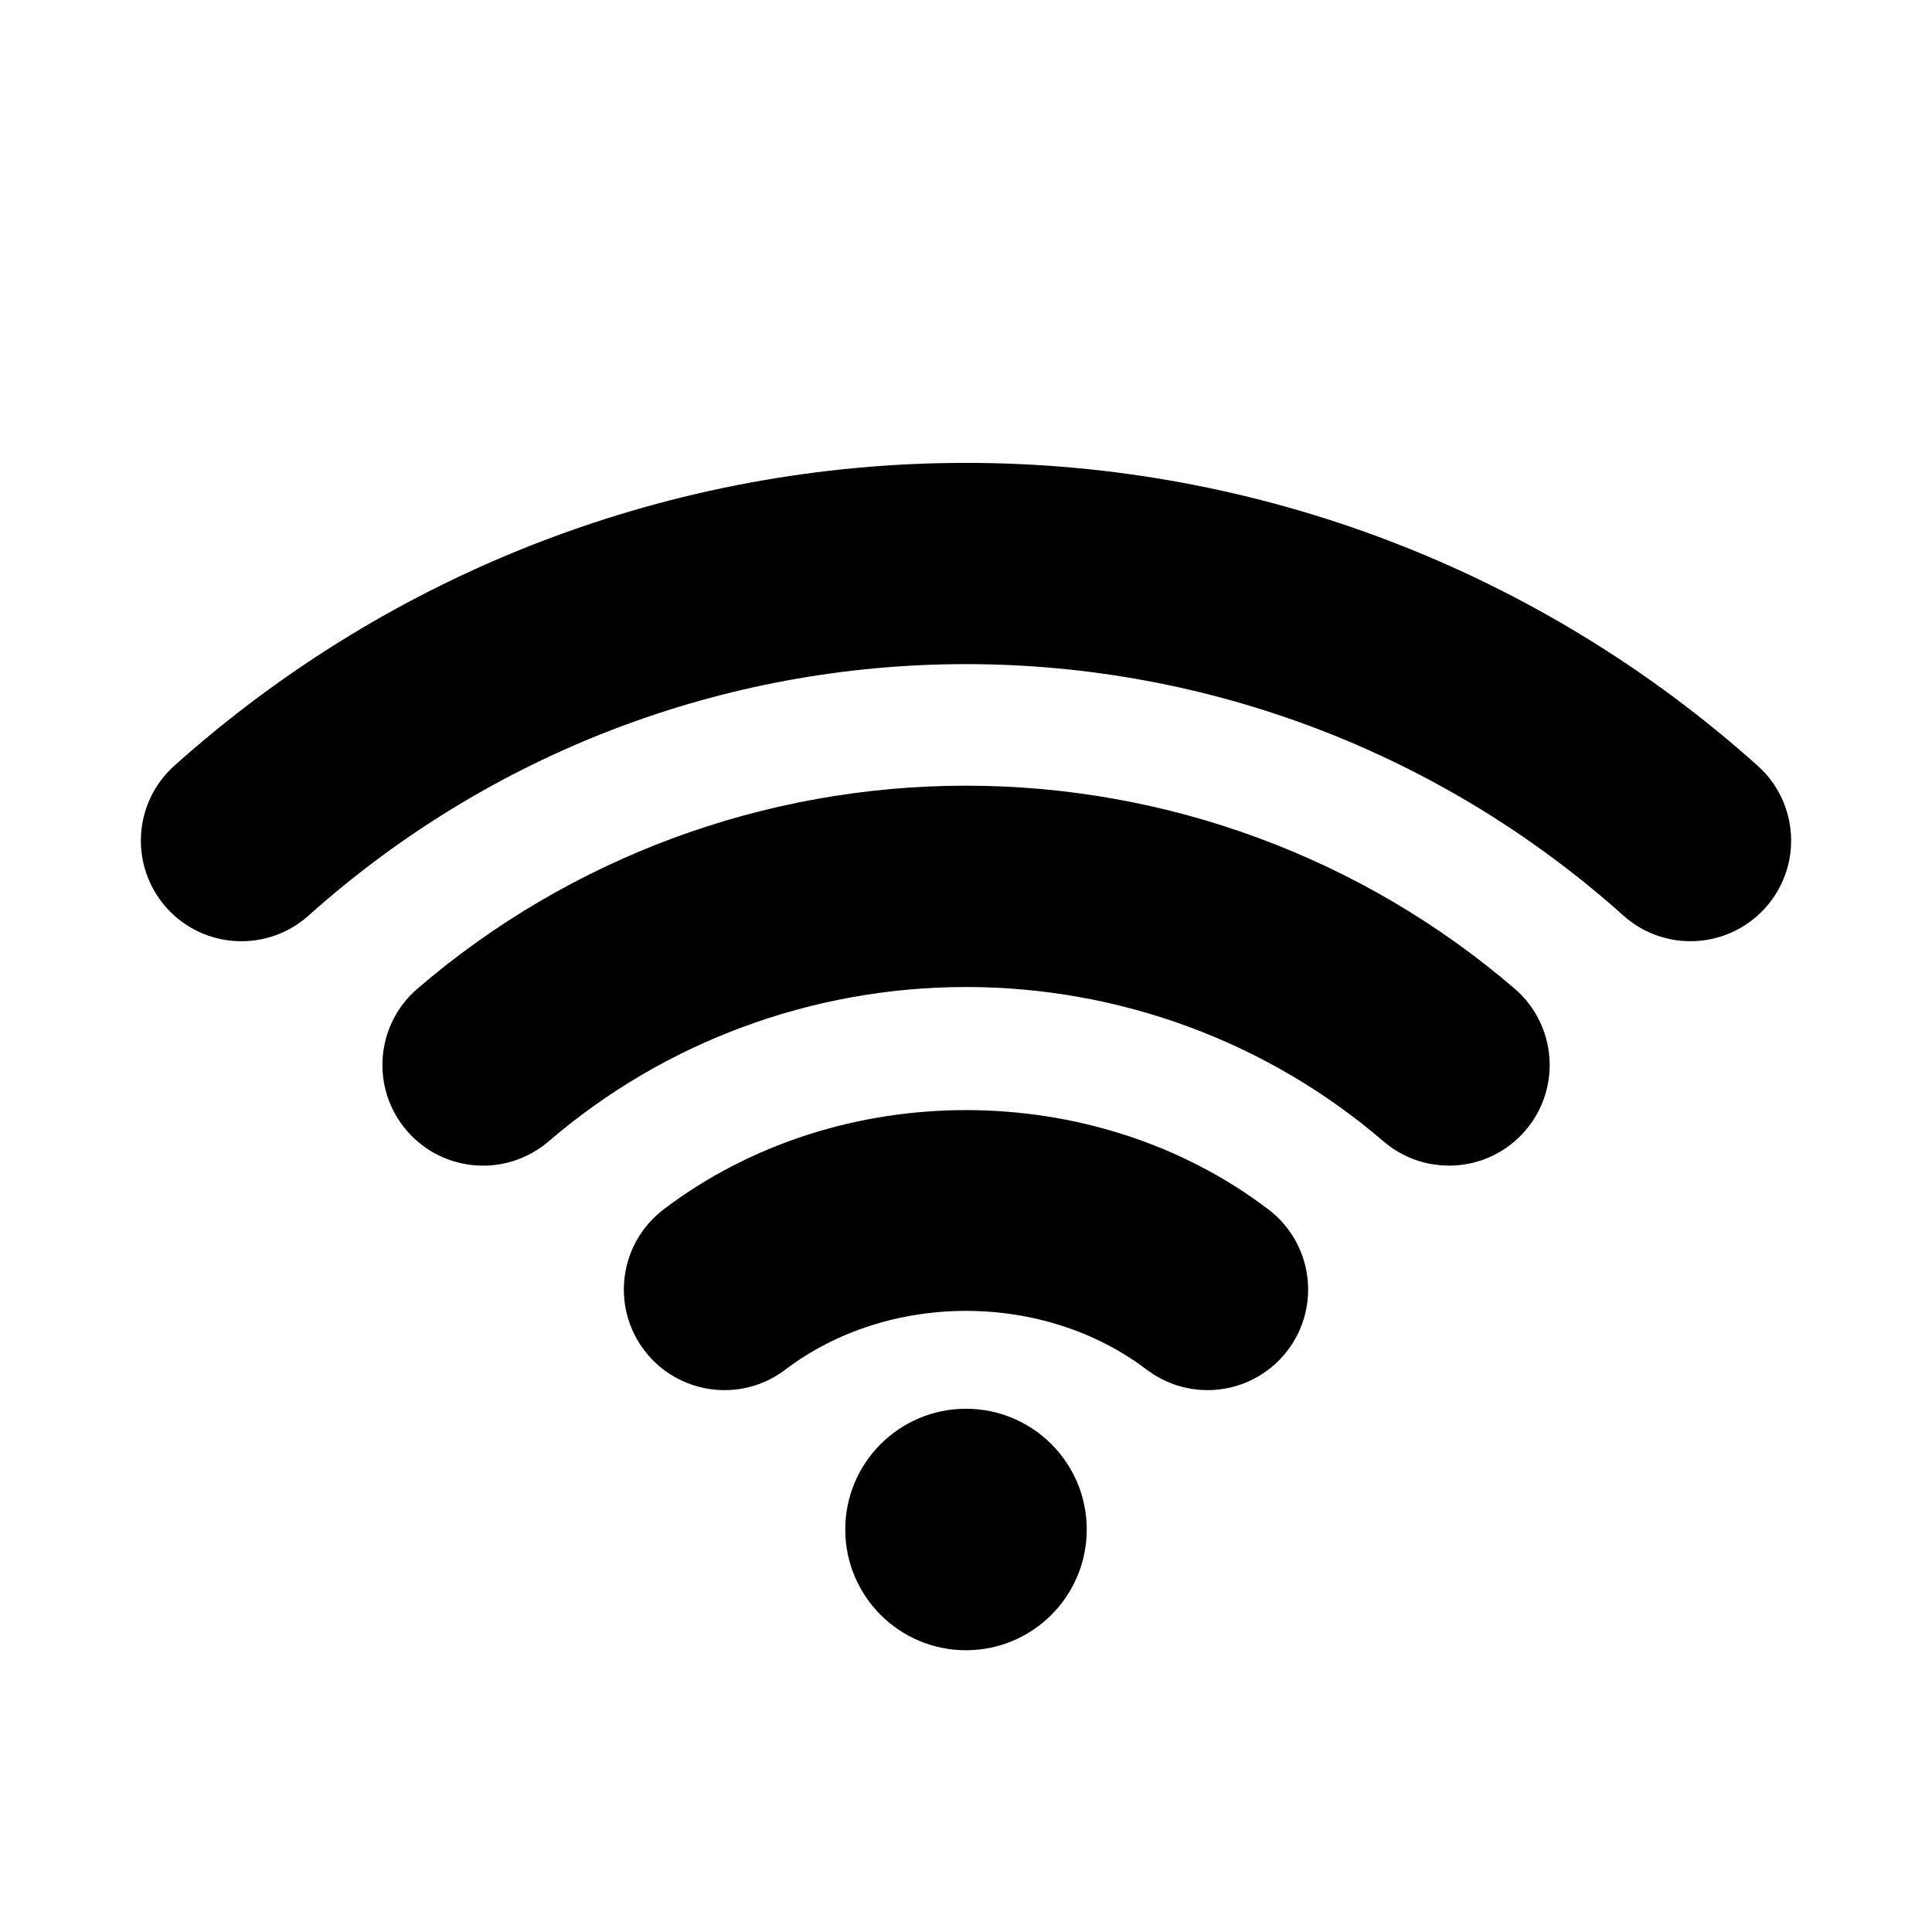 <svg viewBox="0 0 24 24" fill="currentColor" stroke="currentColor" xmlns="http://www.w3.org/2000/svg">
<path d="M15.453 15.421C15.783 15.671 15.848 16.142 15.598 16.472C15.451 16.666 15.226 16.769 14.999 16.769C14.842 16.769 14.682 16.719 14.547 16.616C13.086 15.507 10.914 15.507 9.453 16.616C9.125 16.867 8.652 16.802 8.402 16.472C8.152 16.142 8.216 15.672 8.547 15.421C10.533 13.913 13.467 13.913 15.453 15.421ZM12 10.26C9.616 10.26 7.312 11.113 5.511 12.661C5.198 12.931 5.161 13.404 5.432 13.719C5.703 14.034 6.176 14.068 6.49 13.799C8.018 12.485 9.975 11.761 12.001 11.761C14.027 11.761 15.983 12.485 17.512 13.799C17.654 13.921 17.827 13.98 18.001 13.98C18.212 13.98 18.421 13.891 18.569 13.719C18.84 13.405 18.803 12.931 18.49 12.661C16.688 11.113 14.384 10.26 12 10.26ZM21.5 9.884C18.884 7.541 15.511 6.25 12 6.25C8.489 6.25 5.116 7.541 2.5 9.884C2.191 10.16 2.165 10.634 2.441 10.943C2.717 11.252 3.192 11.277 3.5 11.001C5.841 8.905 8.859 7.75 12 7.75C15.141 7.75 18.159 8.905 20.5 11.001C20.643 11.129 20.821 11.192 21 11.192C21.206 11.192 21.41 11.108 21.559 10.942C21.835 10.634 21.809 10.16 21.5 9.884ZM12 18C11.448 18 11 18.448 11 19C11 19.552 11.448 20 12 20C12.552 20 13 19.552 13 19C13 18.448 12.552 18 12 18Z" />
</svg>
